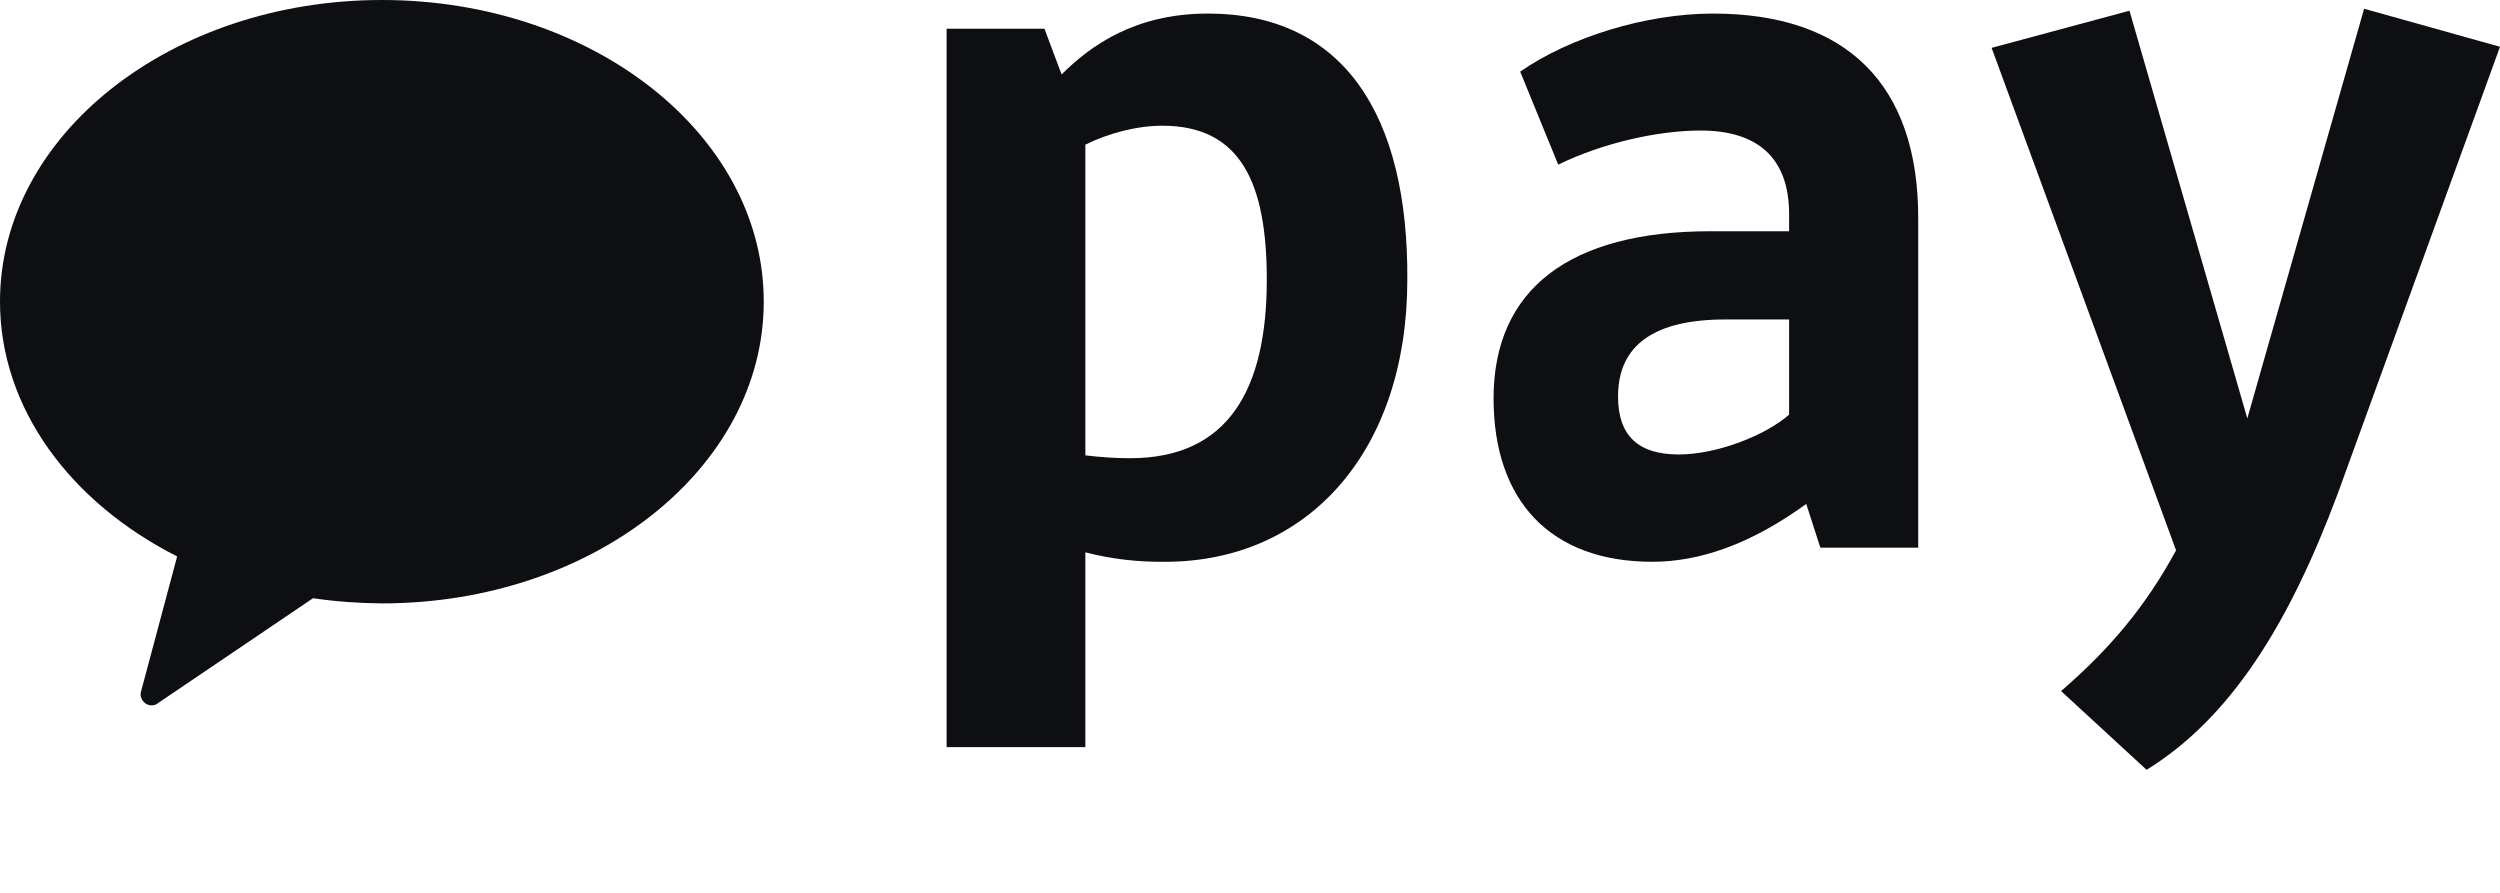 <svg width="14" height="5" viewBox="0 0 14 5" fill="none" xmlns="http://www.w3.org/2000/svg">
<path fill-rule="evenodd" clip-rule="evenodd" d="M2.139 0C0.958 0 0 0.756 0 1.689C0 2.289 0.397 2.815 0.992 3.116L0.791 3.868C0.787 3.879 0.786 3.891 0.789 3.902C0.792 3.913 0.798 3.924 0.806 3.932C0.817 3.943 0.831 3.949 0.846 3.95C0.861 3.951 0.876 3.946 0.887 3.936L1.753 3.35C1.881 3.369 2.01 3.378 2.139 3.379C3.32 3.379 4.277 2.623 4.277 1.689C4.277 0.755 3.32 0 2.139 0Z" fill="#0D0F12"/>
<path d="M6.078 3.093V4.184H5.301V0.161H5.849L5.945 0.417C6.11 0.252 6.36 0.076 6.764 0.076C7.525 0.076 7.887 0.646 7.881 1.566C7.881 2.529 7.323 3.146 6.525 3.146C6.374 3.148 6.224 3.131 6.078 3.093ZM6.078 0.81V2.55C6.161 2.56 6.244 2.566 6.328 2.566C6.881 2.566 7.094 2.178 7.094 1.566C7.094 1.028 6.95 0.704 6.509 0.704C6.365 0.704 6.205 0.747 6.078 0.81Z" fill="#0D0F12"/>
<path d="M9.577 1.295H10.019V1.199C10.019 0.88 9.838 0.731 9.524 0.731C9.284 0.731 8.976 0.8 8.726 0.922L8.513 0.401C8.79 0.209 9.215 0.076 9.593 0.076C10.338 0.076 10.742 0.47 10.742 1.22V3.067H10.194L10.115 2.822C9.801 3.05 9.514 3.146 9.253 3.146C8.684 3.146 8.364 2.806 8.364 2.231C8.364 1.62 8.79 1.295 9.577 1.295ZM10.019 2.322V1.789H9.662C9.263 1.789 9.061 1.933 9.061 2.22C9.061 2.439 9.173 2.545 9.401 2.545C9.614 2.545 9.886 2.439 10.019 2.322Z" fill="#0D0F12"/>
<path d="M13.09 2.768C12.819 3.492 12.494 4.019 12.021 4.311L11.542 3.87C11.819 3.63 12.015 3.396 12.186 3.082L11.153 0.268L11.925 0.06L12.585 2.343L13.239 0.049L14 0.262L13.09 2.768Z" fill="#0D0F12"/>
</svg>
